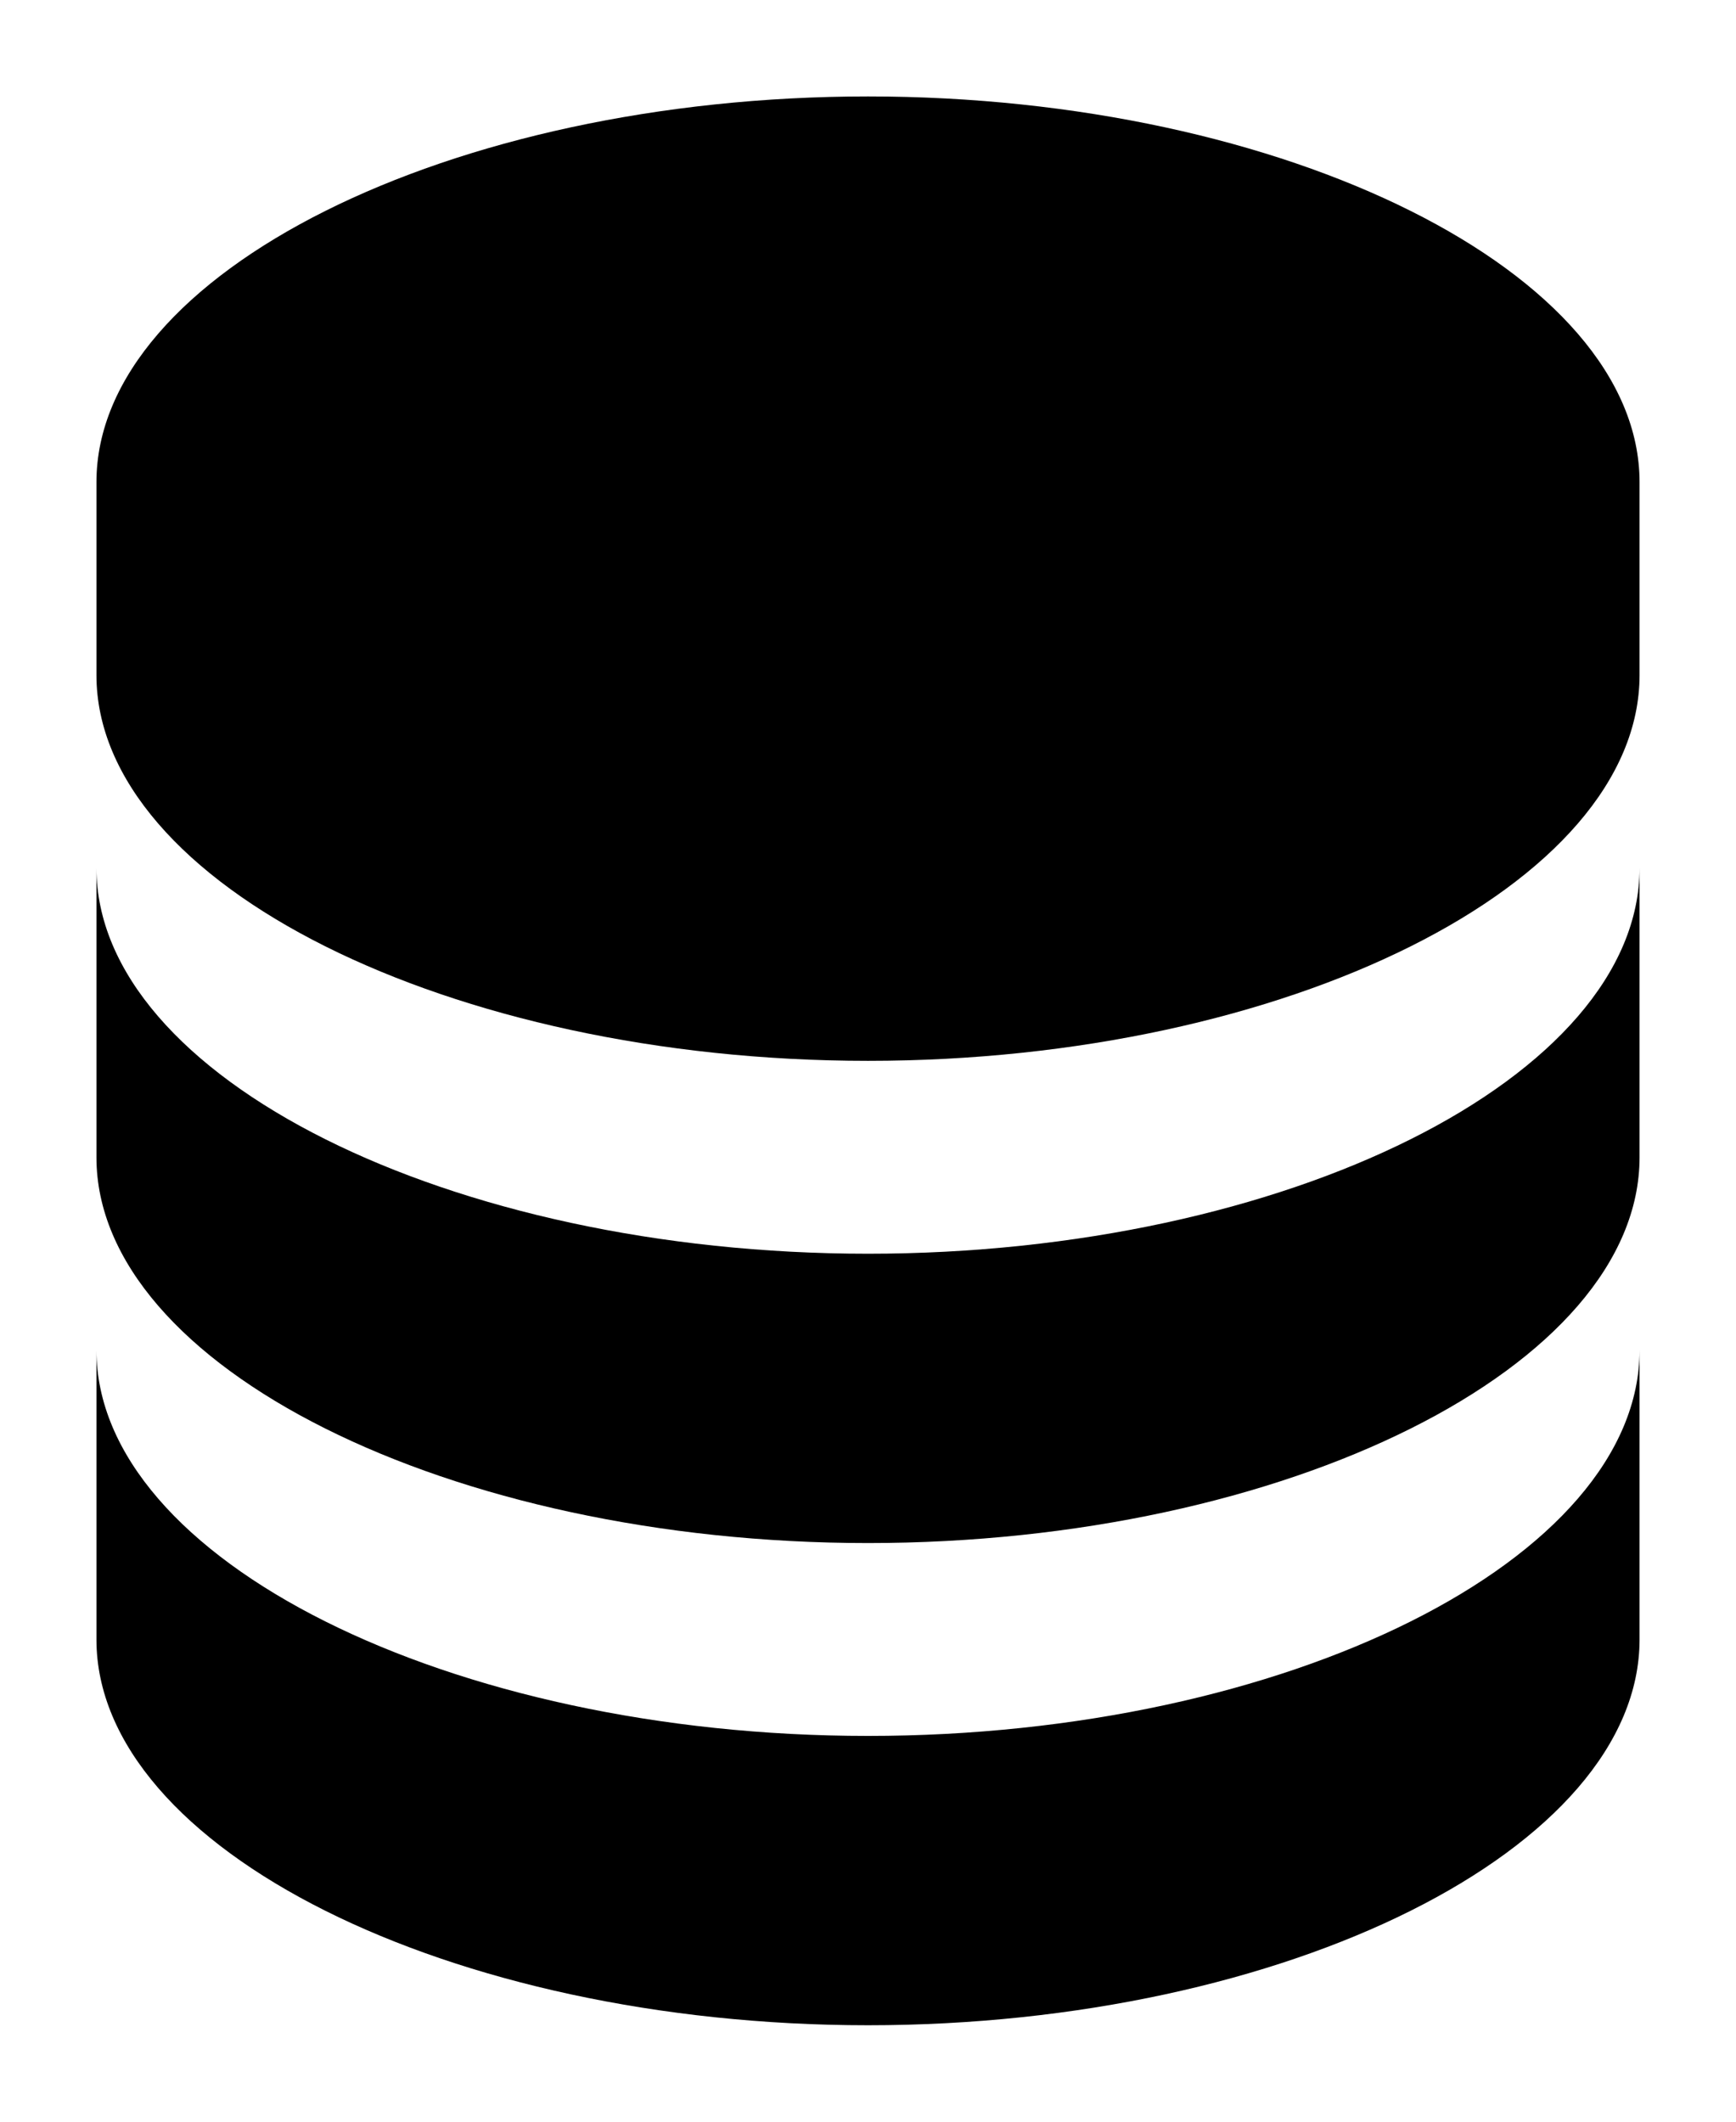 <svg width="18" height="22" viewBox="0 0 18 22" fill="none" xmlns="http://www.w3.org/2000/svg">
<path d="M17 5C17 2.832 13.337 1 9 1C4.663 1 1 2.832 1 5V7C1 9.168 4.663 11 9 11C13.337 11 17 9.168 17 7V5ZM9 18C4.663 18 1 16.168 1 14V17C1 19.168 4.663 21 9 21C13.337 21 17 19.168 17 17V14C17 16.168 13.337 18 9 18Z" fill="black"/>
<path d="M17 9C17 11.168 13.337 13 9 13C4.663 13 1 11.168 1 9V12C1 14.168 4.663 16 9 16C13.337 16 17 14.168 17 12V9Z" fill="black"/>
</svg>
